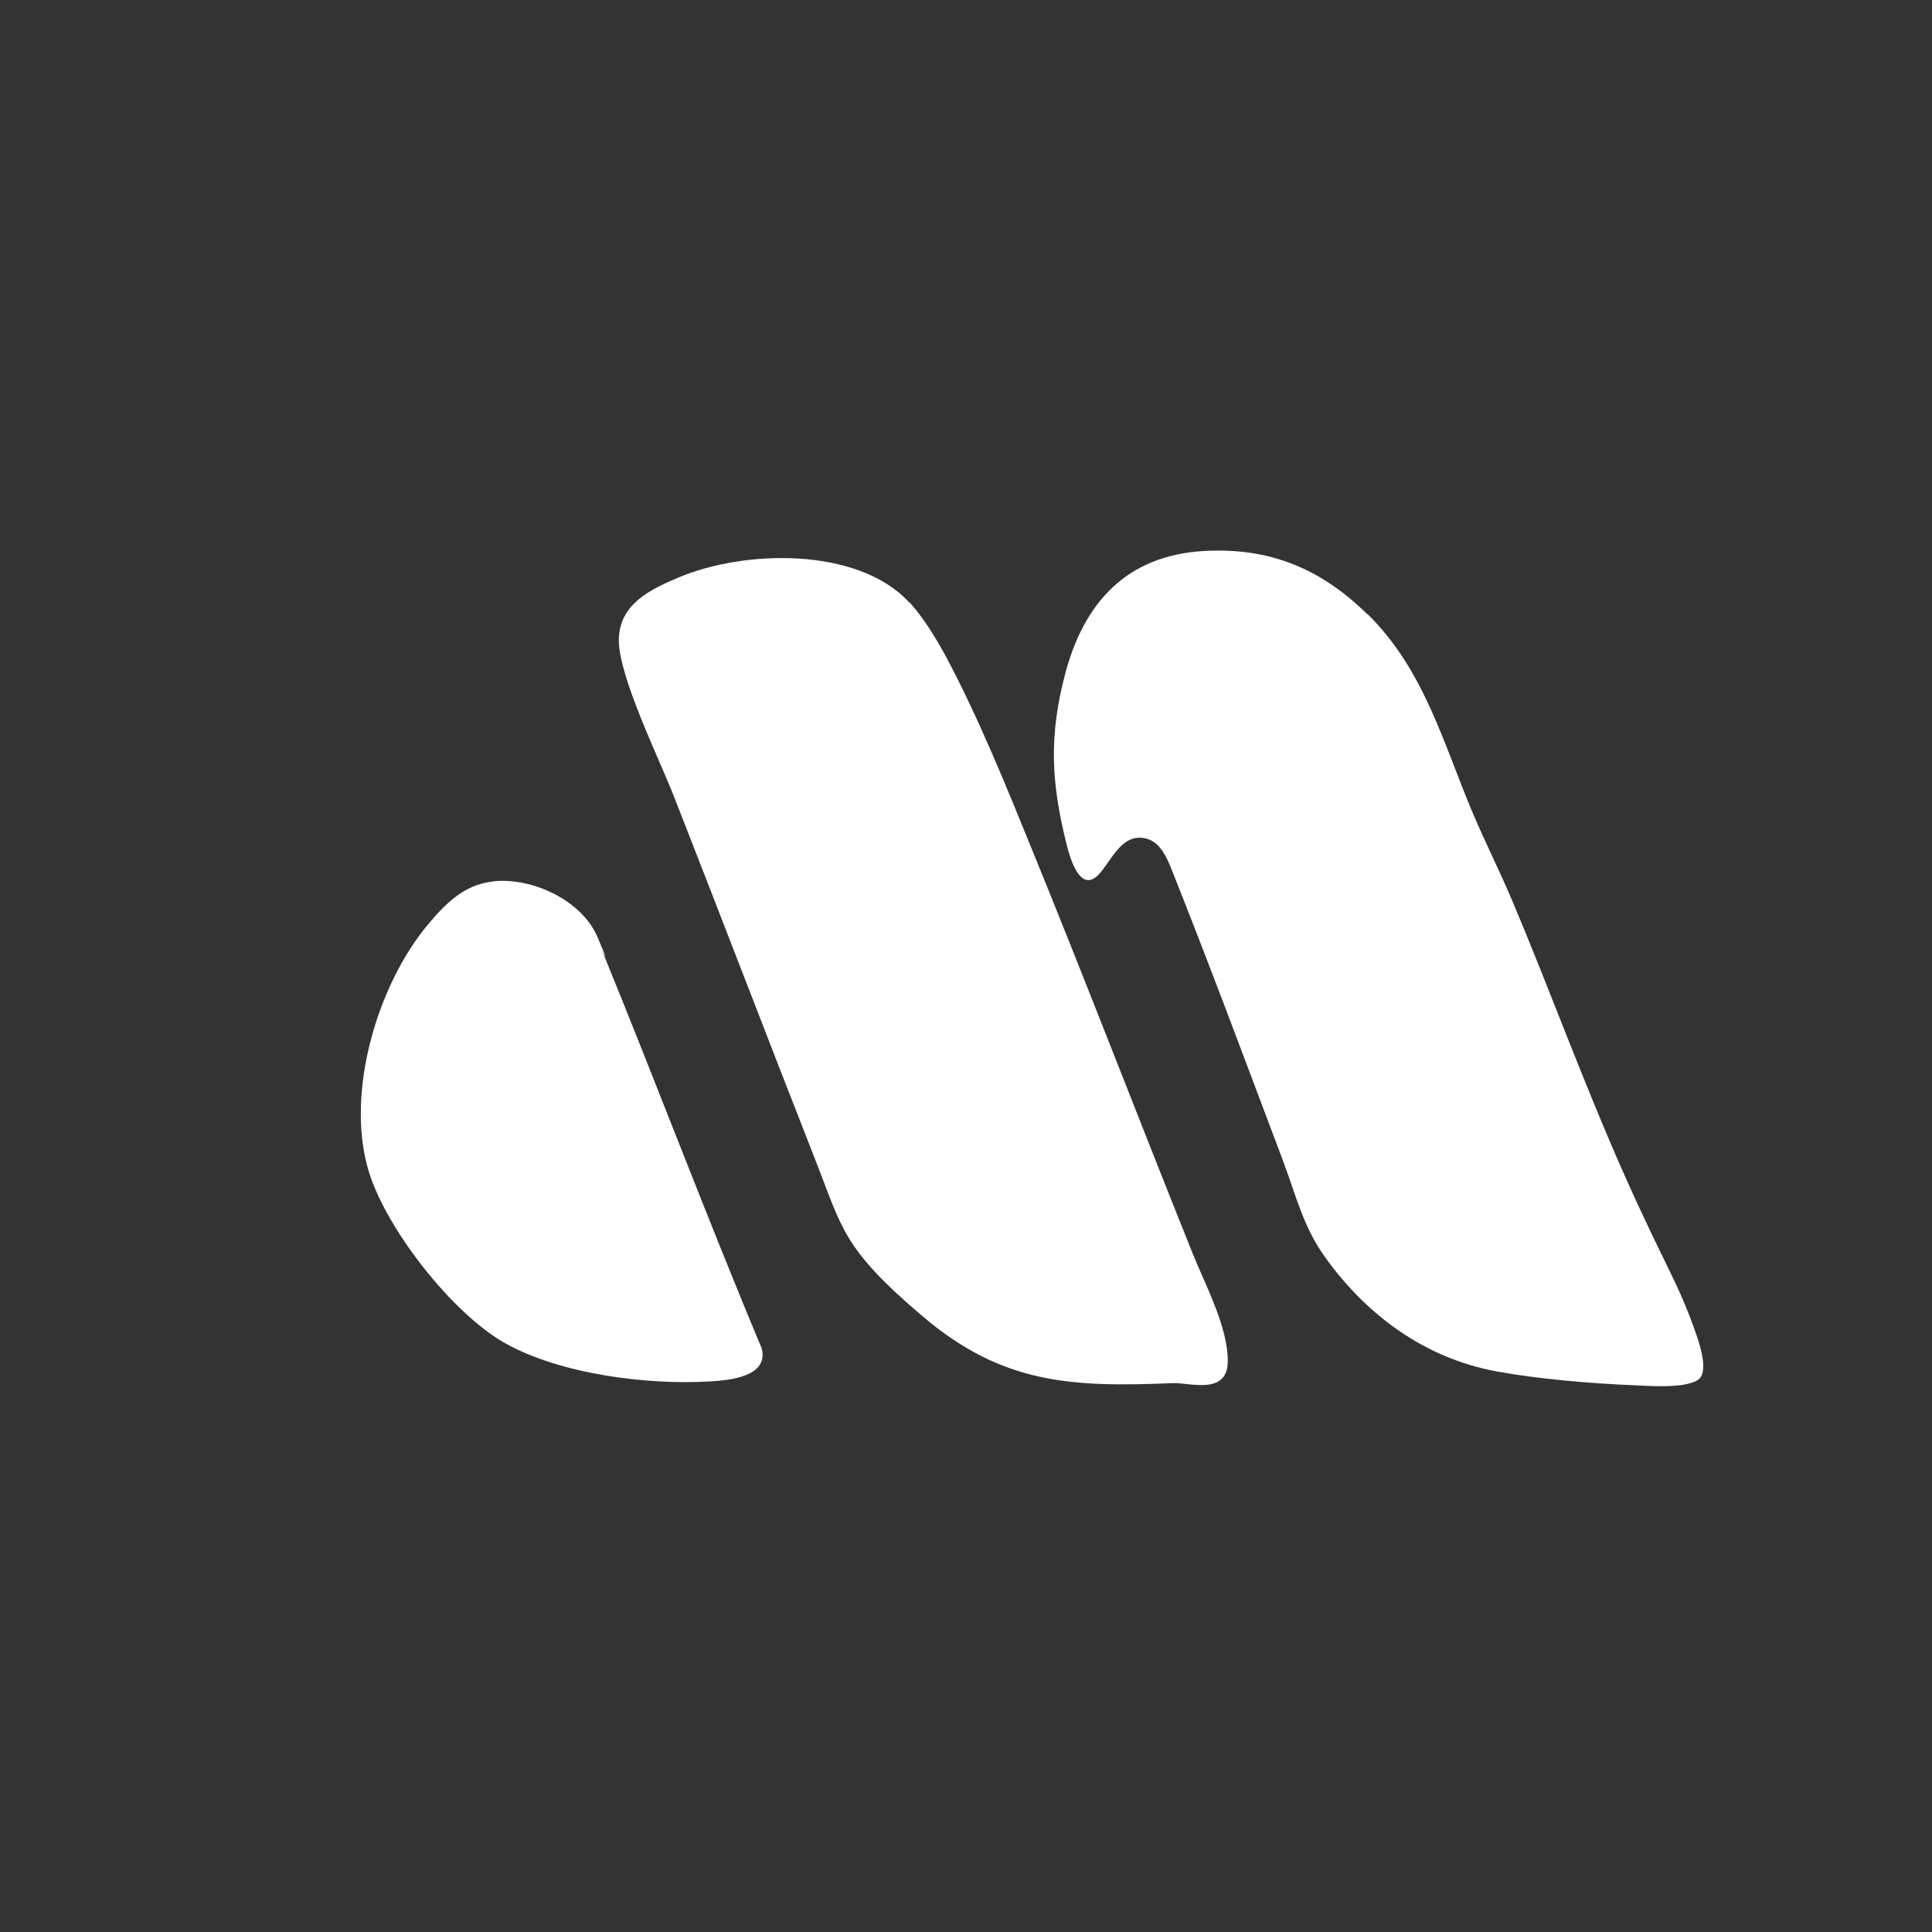 <?xml version="1.0" encoding="UTF-8"?>
<svg id="Layer_1" xmlns="http://www.w3.org/2000/svg" version="1.1" viewBox="0 0 1000 1000">
  <rect x="0" y="0" width="1000" height="1000" fill="#333333" stroke="none"/>
  <!-- Generator: Adobe Illustrator 29.6.0, SVG Export Plug-In . SVG Version: 2.1.1 Build 207)  -->
  <defs>
    <style>
      .st0 {
        fill: #fff;
      }
    </style>
  </defs>
  <path class="st0" d="M707.8,317.8c29.2,28.7,39,66.2,54.4,102.8,6.5,15.3,14,30.2,20.5,45.5,19.9,47.2,37.3,95.4,58.2,142.3s27.5,54.8,37,82c1.9,5.6,6.9,20.3.7,24-7.1,4.3-24.6,3-32.9,2.6-22.2-.9-49.5-3.2-71.3-7.2-37.1-6.9-67.3-29.2-88.9-59.6-10.9-15.3-14.7-31.4-21.2-48.8-18.9-50.1-37.7-100.7-57.5-150.4-2.8-7-6.4-16.2-15.2-17.3-11.6-1.5-16.5,12.2-23,19-9.6,10-14.9-9-16.6-15.9-8-32.1-9.1-56.2-.6-88.3,9.8-36.8,31.9-61,71.7-63.3,34-2,60.7,9.2,84.6,32.7Z"/>
  <path class="st0" d="M470.8,311.8c6.9,7.5,13.9,18.9,18.8,28,16.5,30.9,30.9,66.3,44.1,98.8,28.5,69.7,55.4,140,83.5,209.9,6.6,16.4,18.5,38.6,18.3,56.2s-19.6,10.9-28.3,11.2c-52.8,2.2-88.4.5-129.8-34.7s-41.5-45.6-54.9-79.6c-24.8-63.1-49-126.5-73.8-189.7-7.6-19.4-28.5-61.8-28.4-80.6s16.8-26.4,30.7-32.3c33.7-14.4,92.9-16.2,119.6,12.8Z"/>
  <path class="st0" d="M254.9,456.2c20.2-2.3,46.2,9.6,54.4,28.9s1.4,4.8,2.4,7.1c28,68.4,54,137.6,82.6,205.8,3.6,14.5-16.5,16.4-26.5,17-32.7,2-77.9-3.7-106.6-19.9-27.2-15.4-61.4-59.1-70.4-89-12.1-40.1,4.3-96.1,30.8-127.7,9-10.7,18.6-20.5,33.4-22.1Z"/>
</svg>